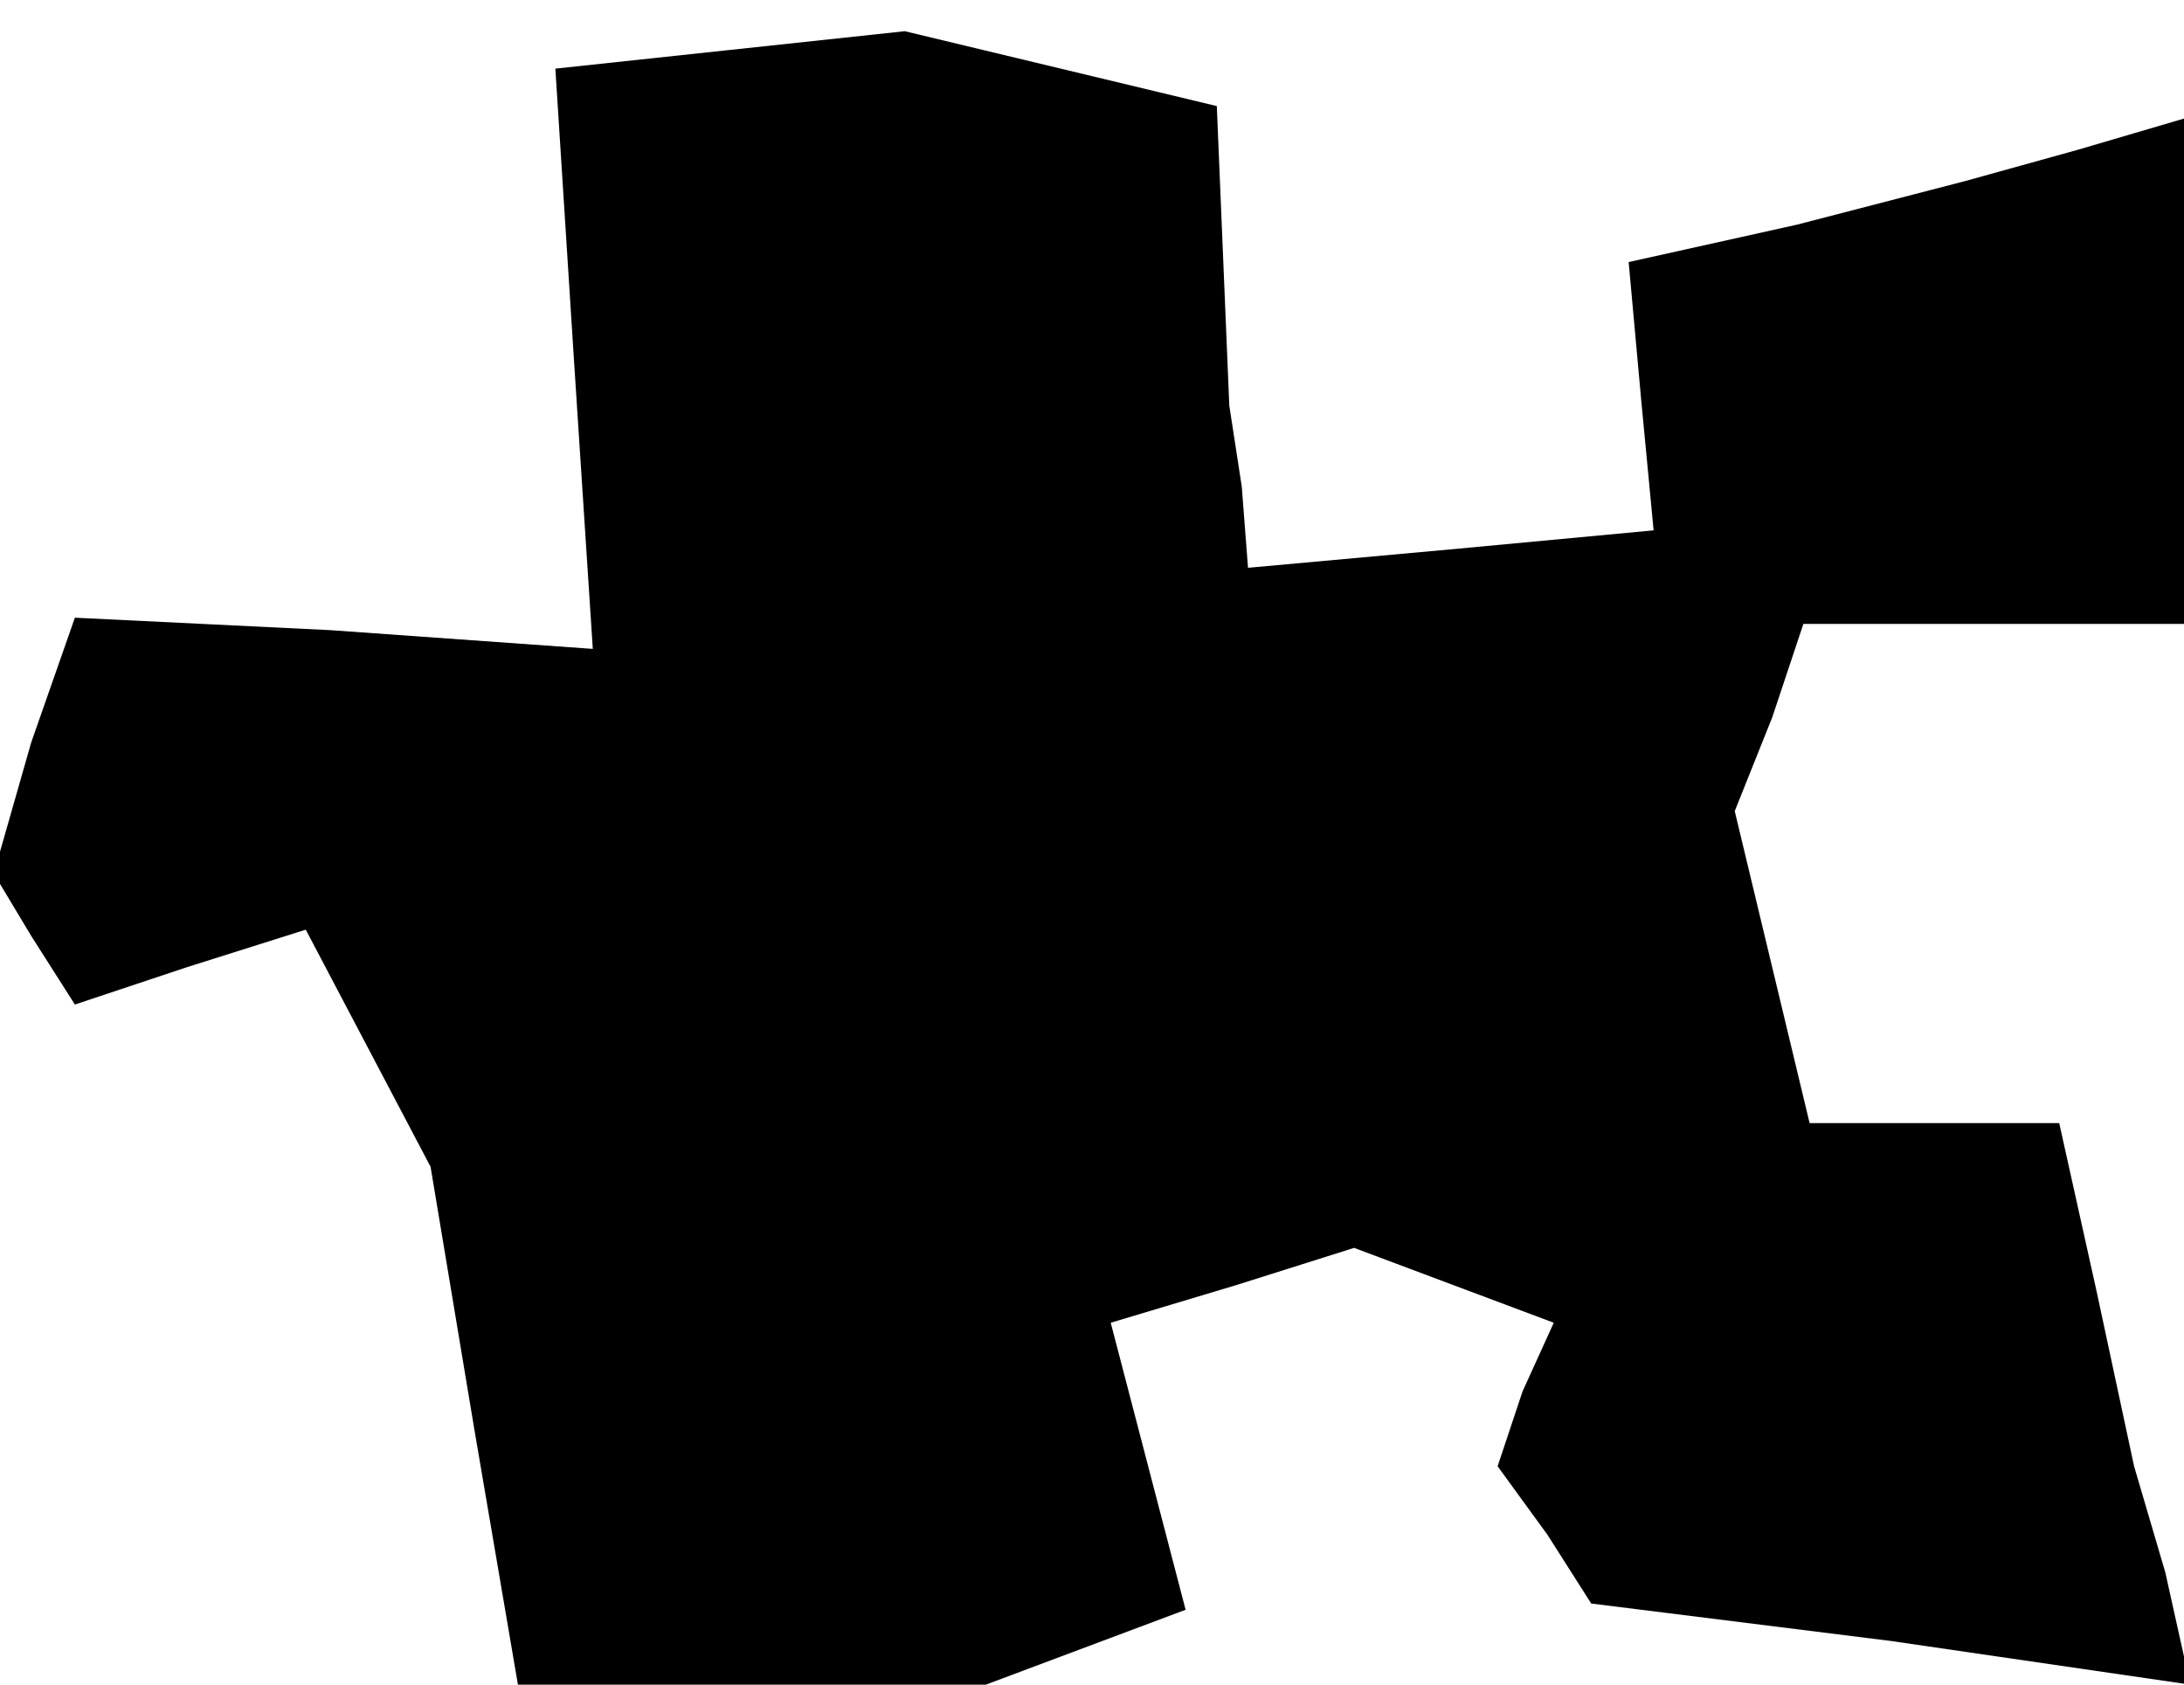 <?xml version="1.0" standalone="no"?>
<!DOCTYPE svg PUBLIC "-//W3C//DTD SVG 20010904//EN"
 "http://www.w3.org/TR/2001/REC-SVG-20010904/DTD/svg10.dtd">
<svg version="1.0" xmlns="http://www.w3.org/2000/svg"
 width="35pt" height="27pt" viewBox="0 0 35 27"
 preserveAspectRatio="xMidYMid meet">
<g transform="translate(0,27) scale(0.1,-0.1)"
fill="#000000" stroke="none">
<path d="M117 262 l-28 -3 3 -47 3 -46 -42 3 -41 2 -7 -20 -6 -21 6 -10 7 -11
18 6 19 6 10 -19 10 -19 7 -42 7 -41 37 0 38 0 16 6 16 6 -6 23 -6 23 20 6 19
6 16 -6 16 -6 -5 -11 -4 -12 8 -11 7 -11 48 -6 48 -7 -4 18 -5 17 -6 28 -6 27
-20 0 -20 0 -6 25 -6 25 6 15 5 15 31 0 30 0 0 41 0 40 -17 -5 -18 -5 -27 -7
-27 -6 2 -22 2 -21 -32 -3 -33 -3 -1 13 -2 13 -1 24 -1 24 -25 6 -25 6 -28 -3z"/>
</g>
</svg>
